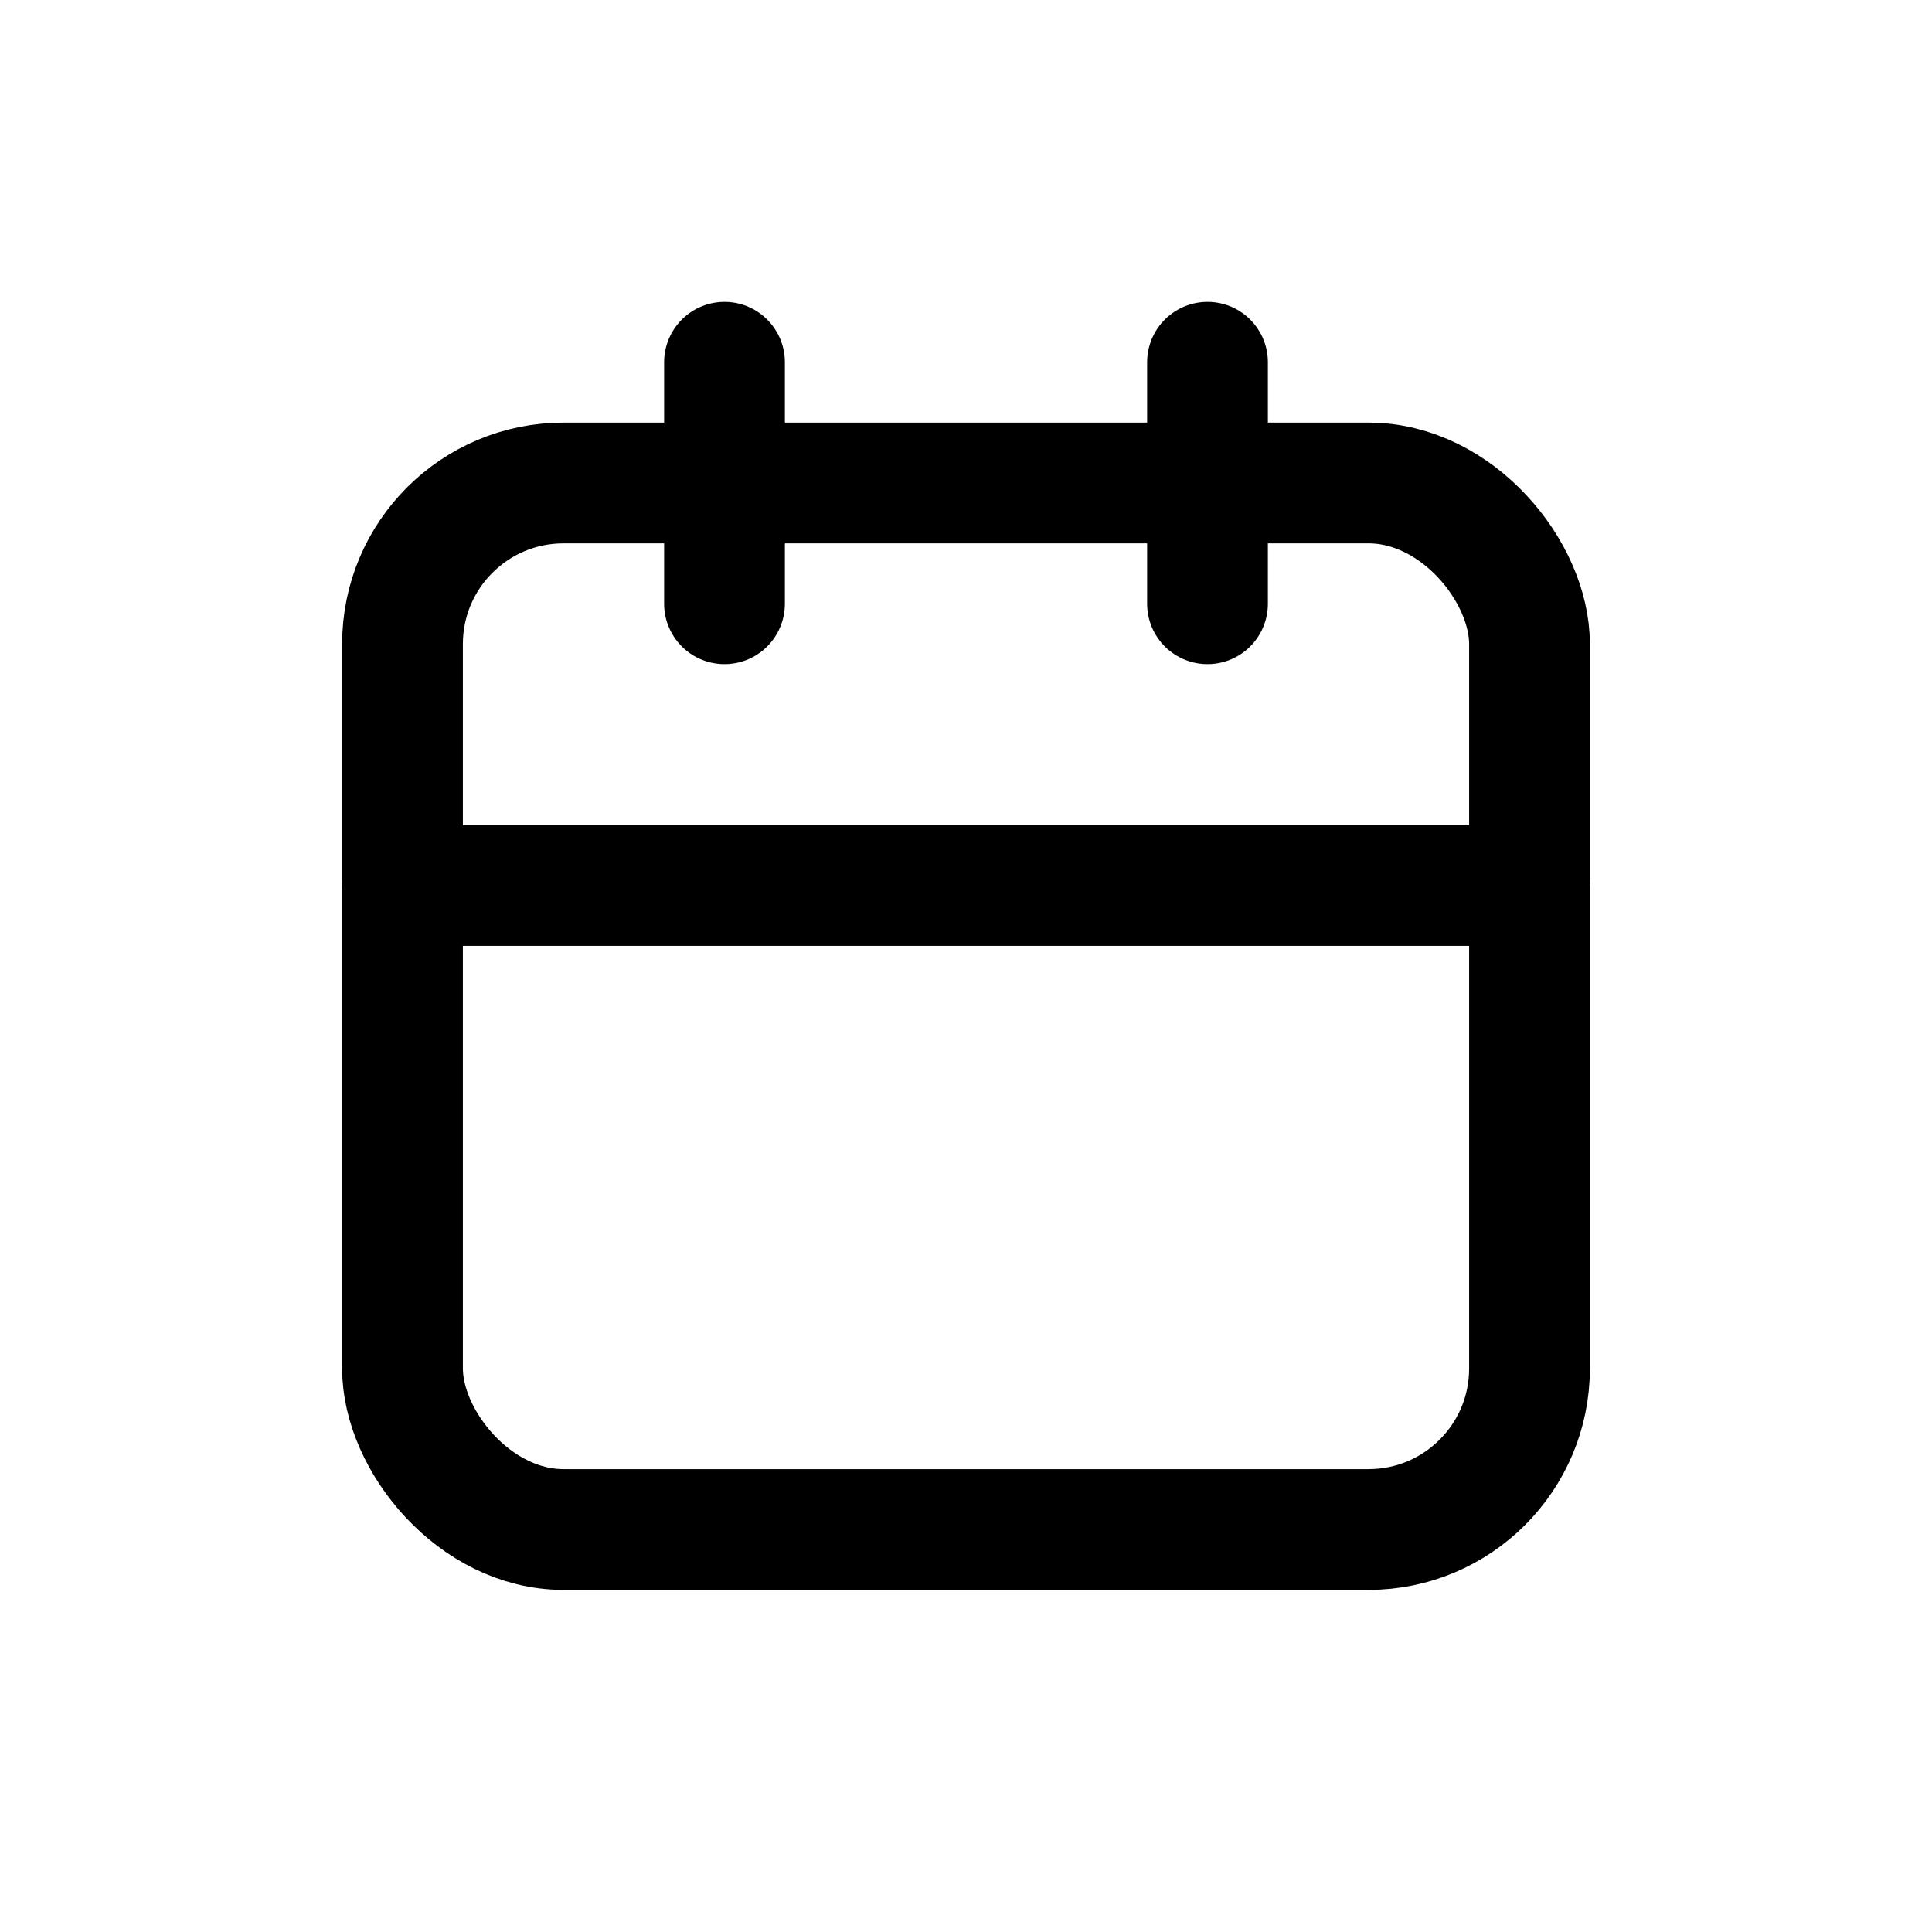 <svg xmlns="http://www.w3.org/2000/svg" width="24" height="24" viewBox="0 0 24 24">
  <defs>
    <style>
      .cls-3{fill:currentColor;stroke:currentColor;stroke-width:1.5px;stroke-linecap:round}
    </style>
  </defs>
  <g id="Group_2242" transform="translate(-1264 -743)">
    <path id="Rectangle_7851" fill="none" d="M0 0h24v24H0z" transform="translate(1264 743)"/>
    <rect id="Rectangle_7852" width="14" height="13" fill="none" stroke="currentColor" stroke-width="1.5" rx="2" transform="translate(1269 749)"/>
    <path id="Line_328" d="M0 0v3" class="cls-3" transform="translate(1273 747.5)"/>
    <path id="Line_331" d="M0 0v3" class="cls-3" transform="translate(1279 747.5)"/>
    <path id="Line_330" d="M0 0h14" class="cls-3" transform="translate(1269 754)"/>
  </g>
</svg>
